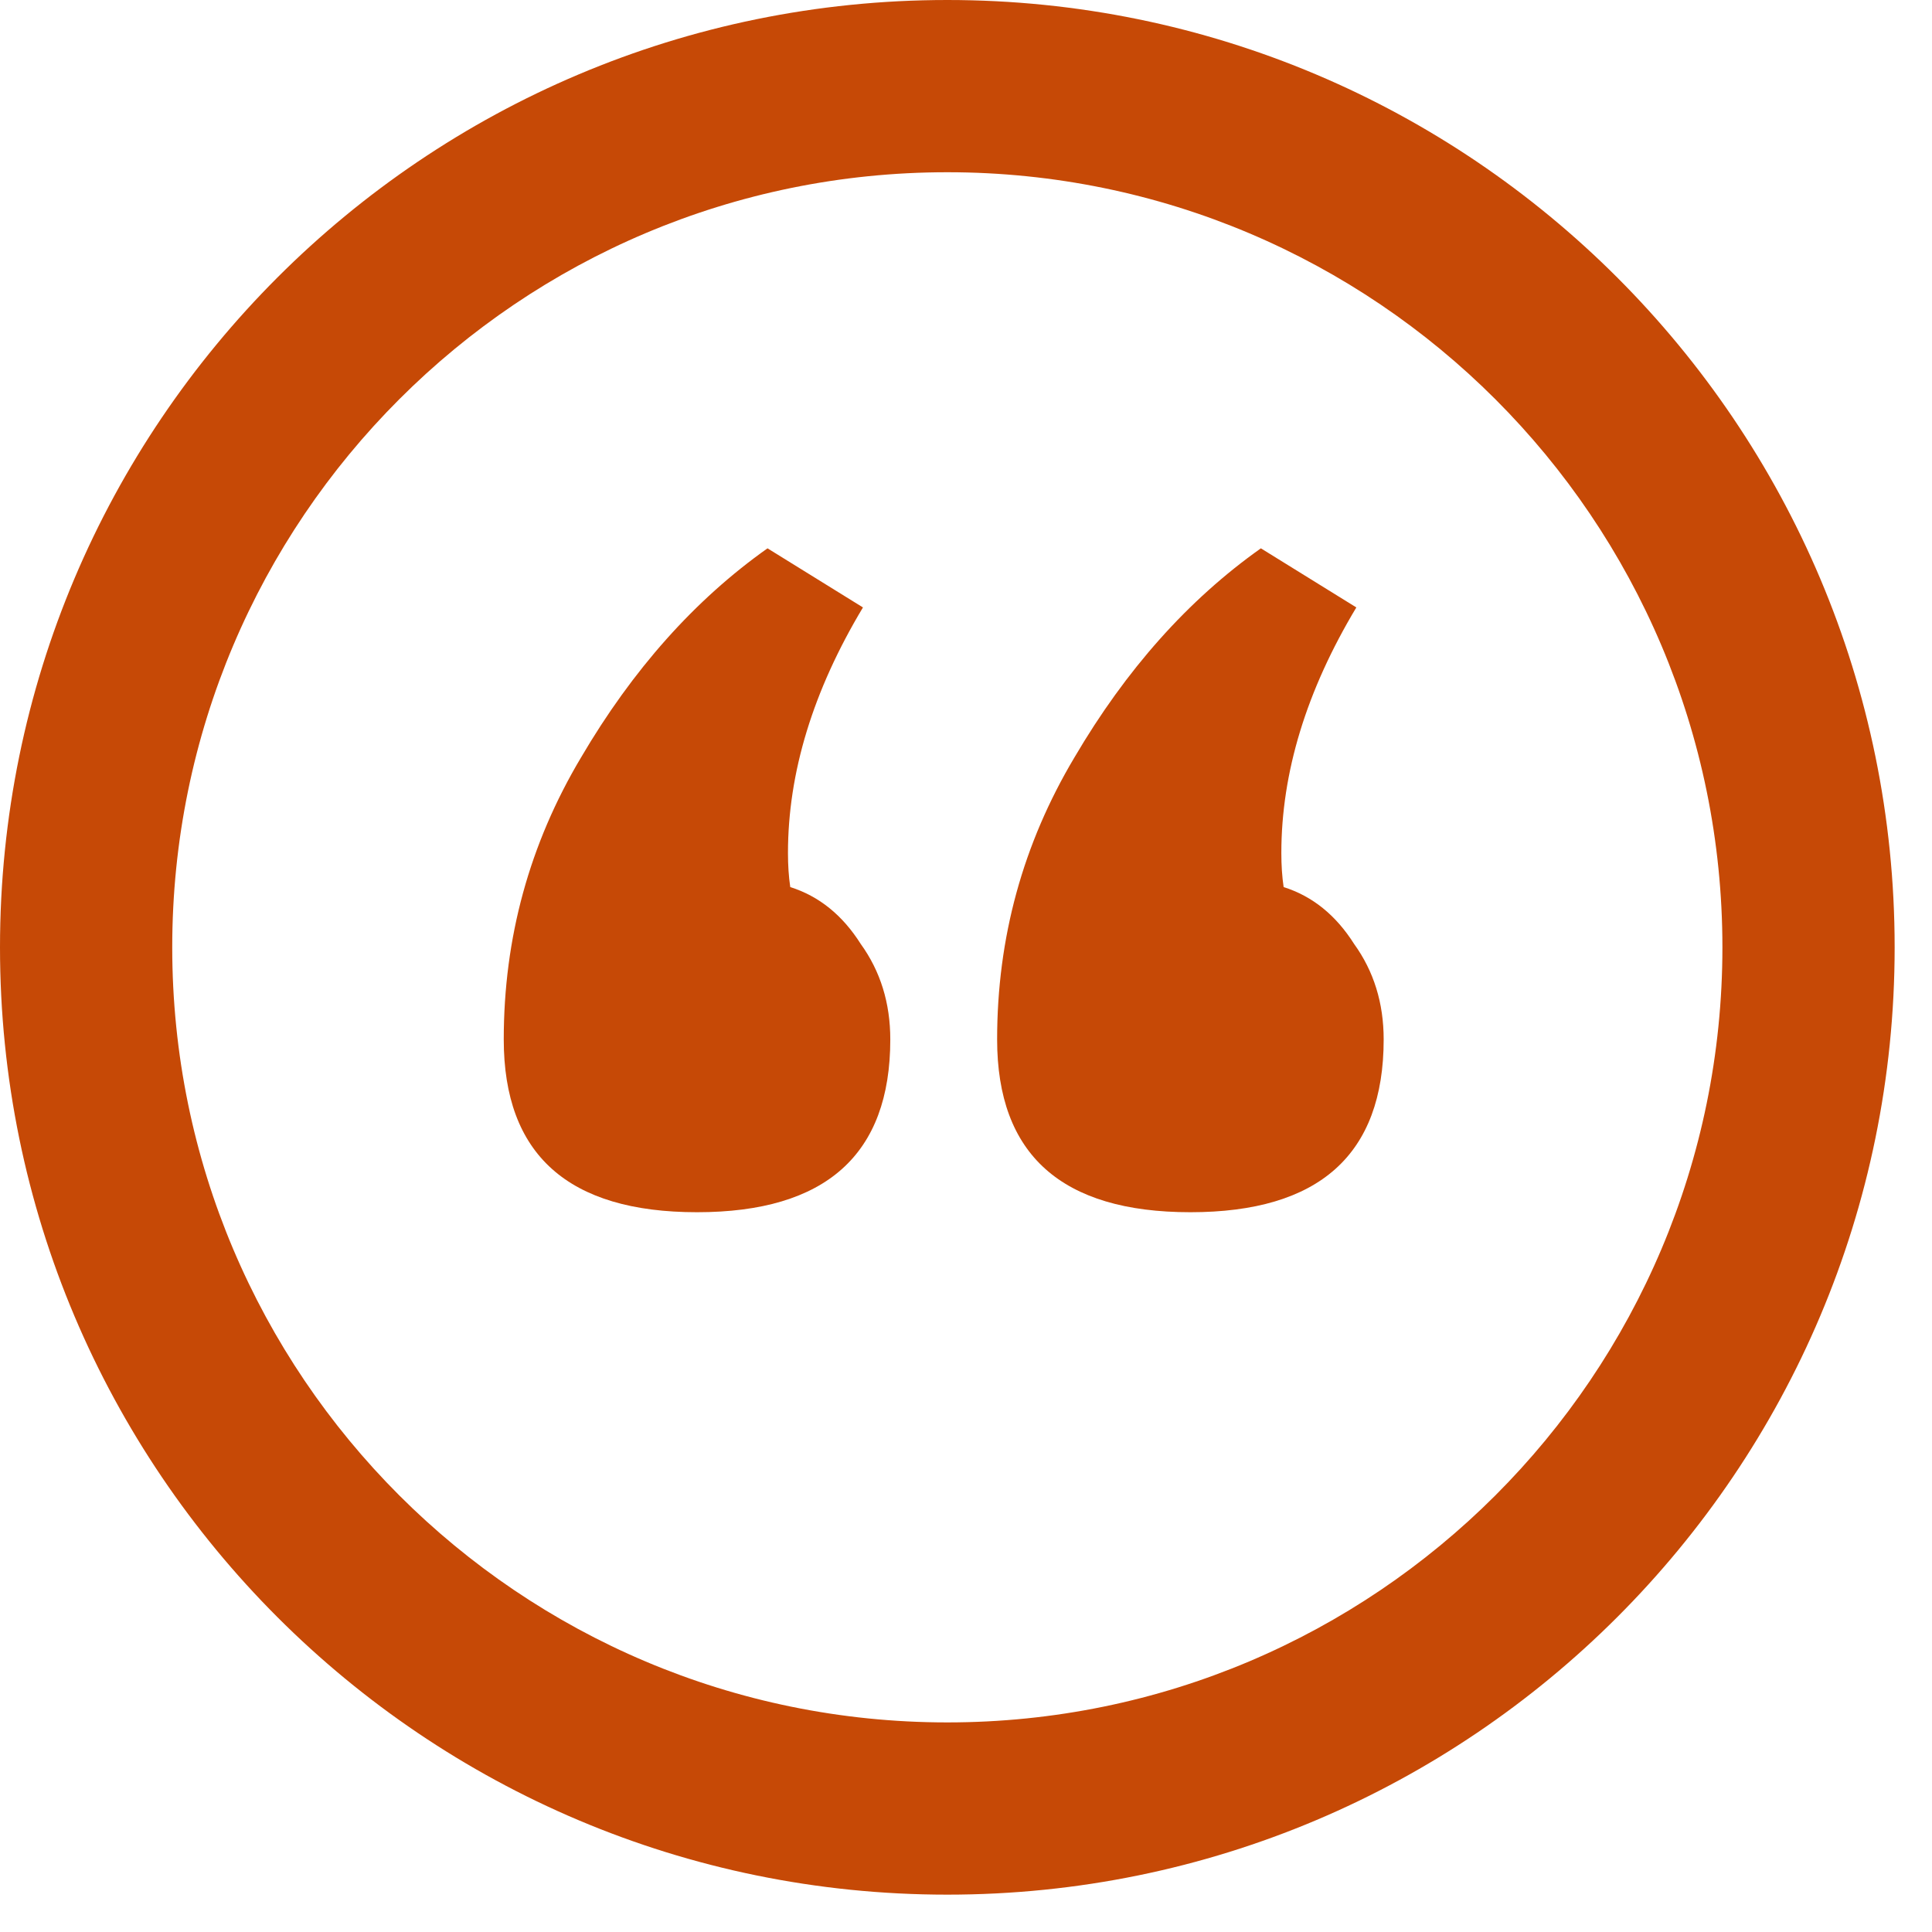 <svg width="27" height="27" viewBox="0 0 27 27" fill="none" xmlns="http://www.w3.org/2000/svg">
<path d="M9.741 16.941C11.541 16.941 12.442 16.136 12.442 14.526C12.442 14.018 12.304 13.573 12.029 13.192C11.774 12.789 11.446 12.524 11.044 12.397C11.022 12.249 11.012 12.09 11.012 11.921C11.012 10.798 11.361 9.654 12.06 8.489L10.726 7.663C9.709 8.383 8.841 9.358 8.12 10.586C7.4 11.794 7.04 13.107 7.04 14.526C7.04 16.136 7.94 16.941 9.741 16.941Z" fill="#C64906"/>
<path d="M16.636 16.941C18.436 16.941 19.337 16.136 19.337 14.526C19.337 14.018 19.199 13.573 18.924 13.192C18.669 12.789 18.341 12.524 17.939 12.397C17.917 12.249 17.907 12.09 17.907 11.921C17.907 10.798 18.256 9.654 18.955 8.489L17.621 7.663C16.604 8.383 15.736 9.358 15.015 10.586C14.295 11.794 13.935 13.107 13.935 14.526C13.935 16.136 14.835 16.941 16.636 16.941Z" fill="#C64906"/>
<path fill-rule="evenodd" clip-rule="evenodd" d="M26.478 13.239C26.478 20.551 20.551 26.478 13.239 26.478C5.927 26.478 0 20.551 0 13.239C0 5.927 5.927 0 13.239 0C20.551 0 26.478 5.927 26.478 13.239ZM24.071 13.239C24.071 19.221 19.221 24.071 13.239 24.071C7.257 24.071 2.407 19.221 2.407 13.239C2.407 7.257 7.257 2.407 13.239 2.407C19.221 2.407 24.071 7.257 24.071 13.239Z" fill="#C64906"/>
</svg>
